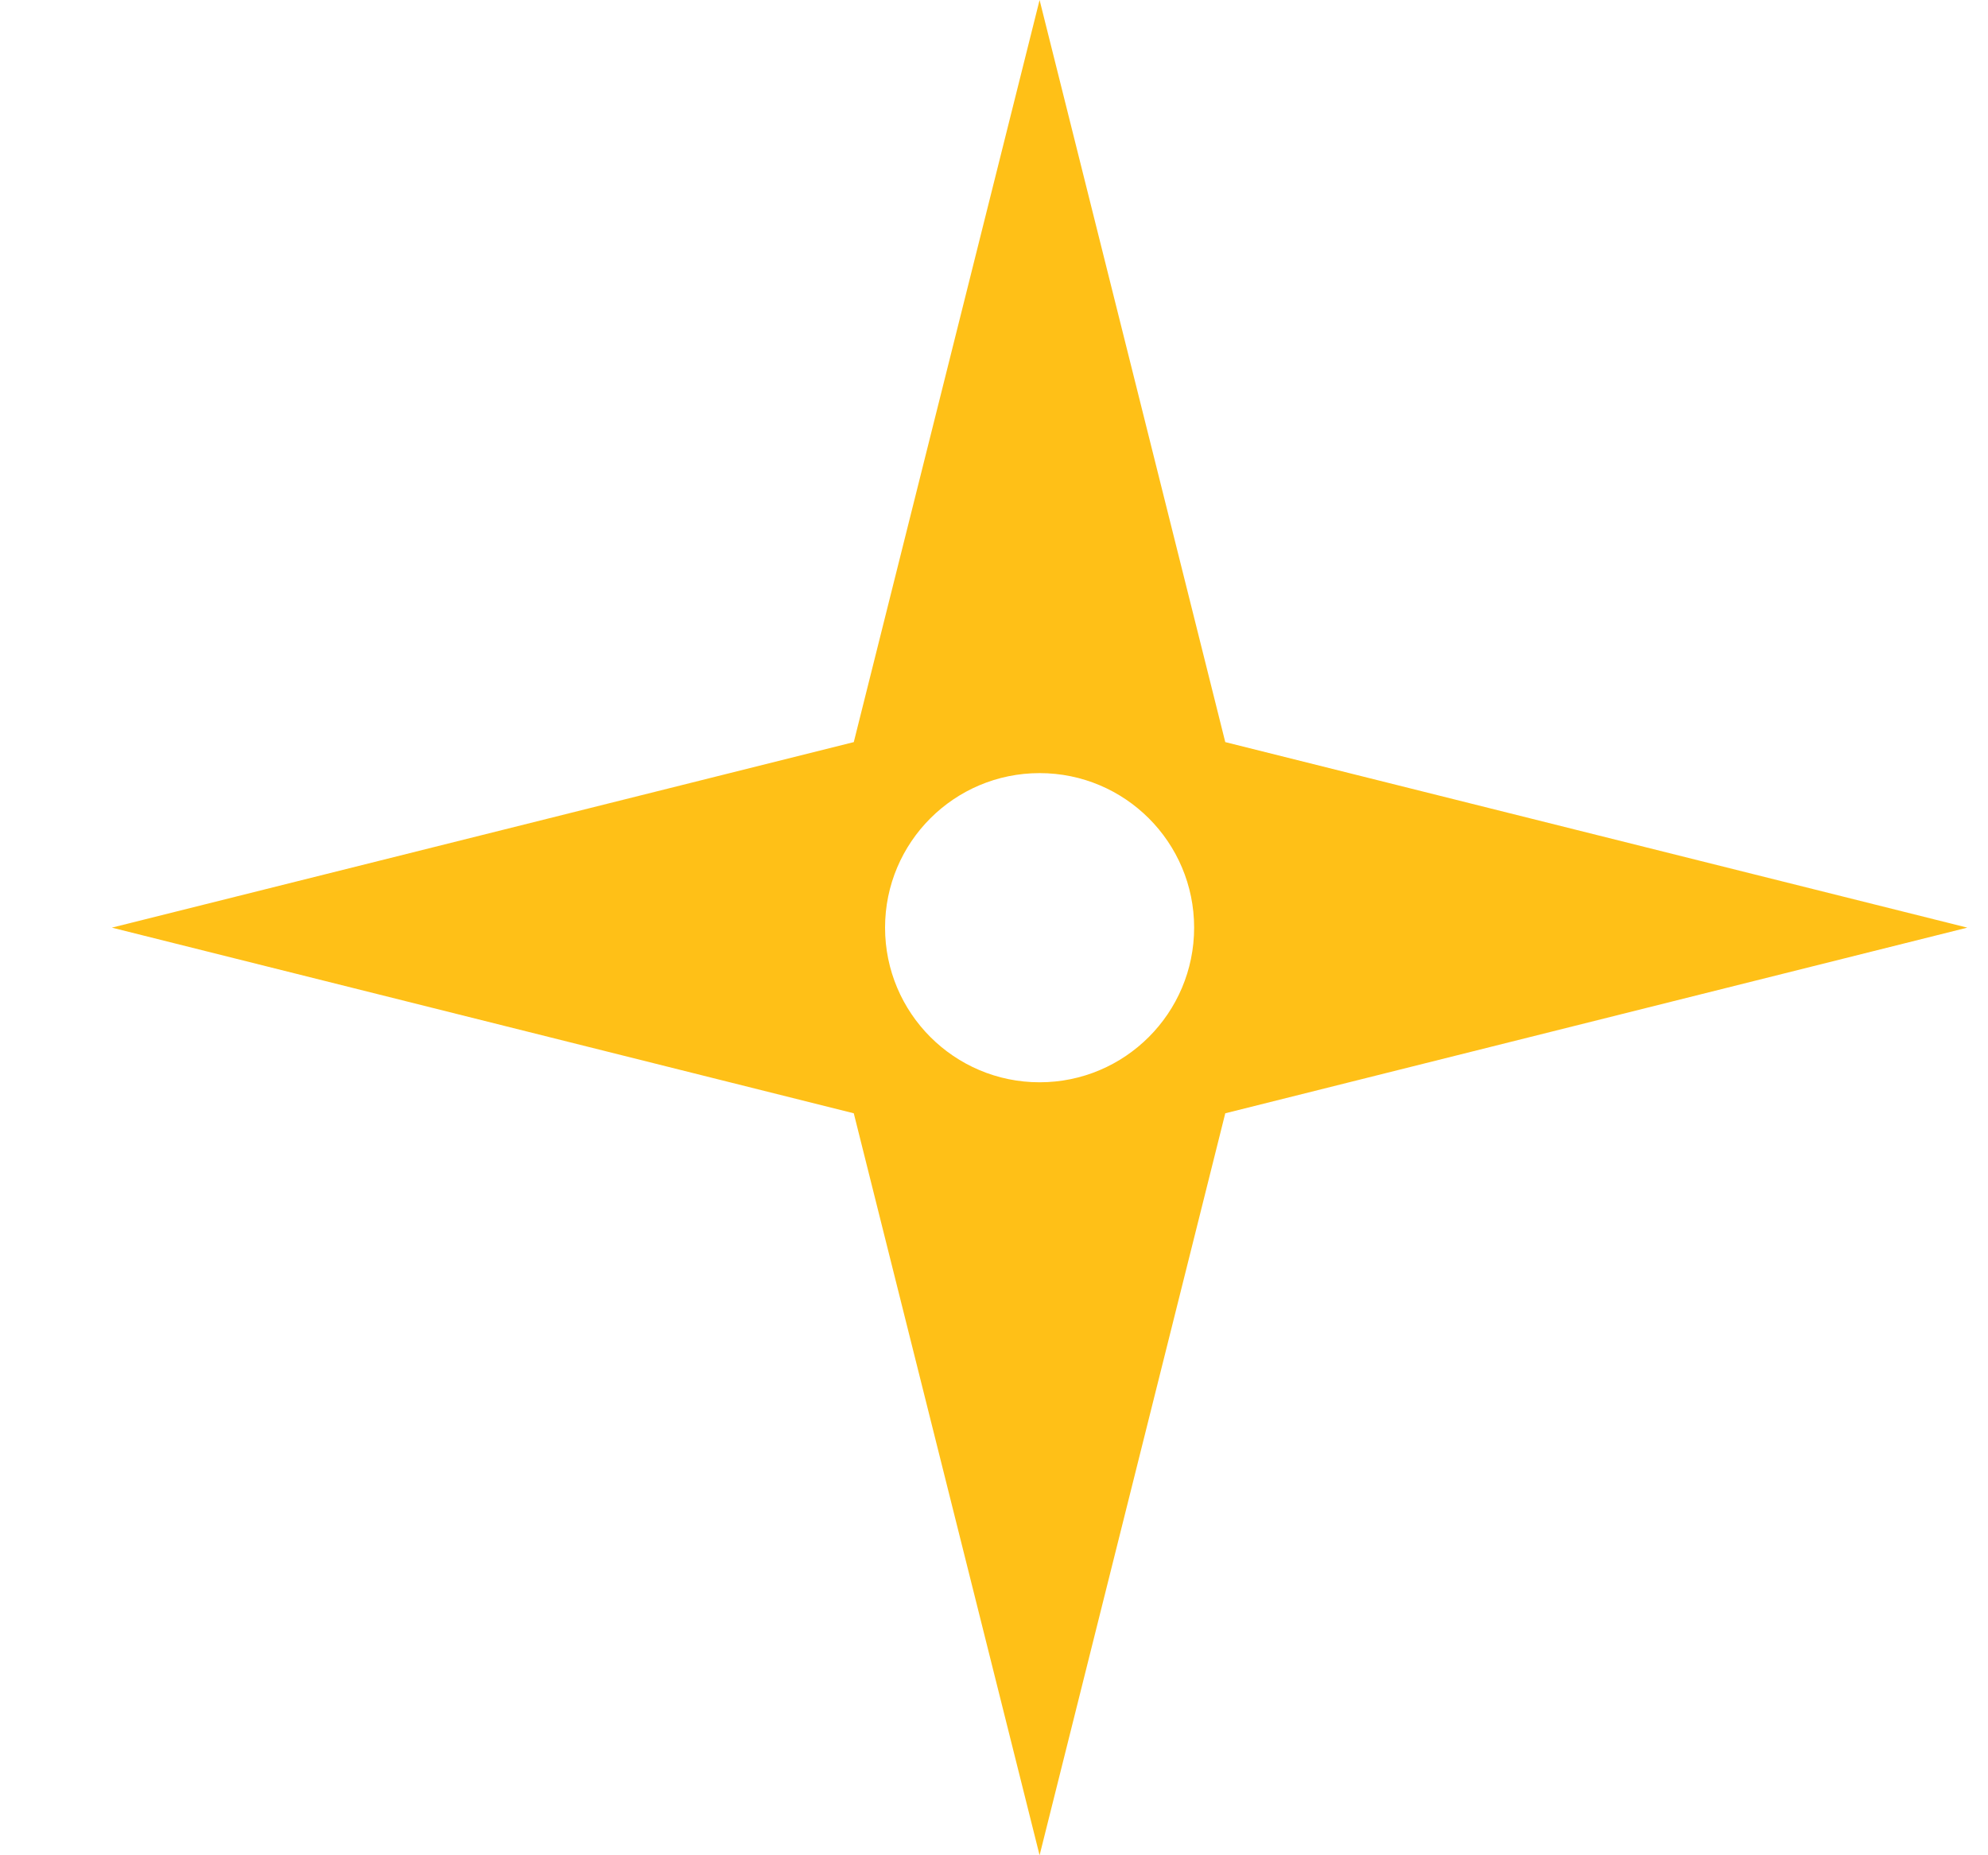 <svg width="15" height="14" viewBox="0 0 15 14" fill="none" xmlns="http://www.w3.org/2000/svg">
<g clip-path="url(#clip0_261_1343)">
<path fill-rule="evenodd" clip-rule="evenodd" d="M9.245 5.6L7.844 0L6.442 5.6L0.844 7L6.442 8.401L7.844 14L9.245 8.401L14.844 7L9.245 5.6ZM7.844 8.167C7.2 8.167 6.678 7.644 6.678 7C6.678 6.356 7.2 5.834 7.844 5.834C8.488 5.834 9.01 6.356 9.01 7C9.01 7.644 8.488 8.167 7.844 8.167Z" fill="#FFC017"/>
</g>
<defs>
<clipPath id="clip0_261_1343">
<rect width="14" height="14" fill="white" transform="translate(0.844)"/>
</clipPath>
</defs>
</svg>
